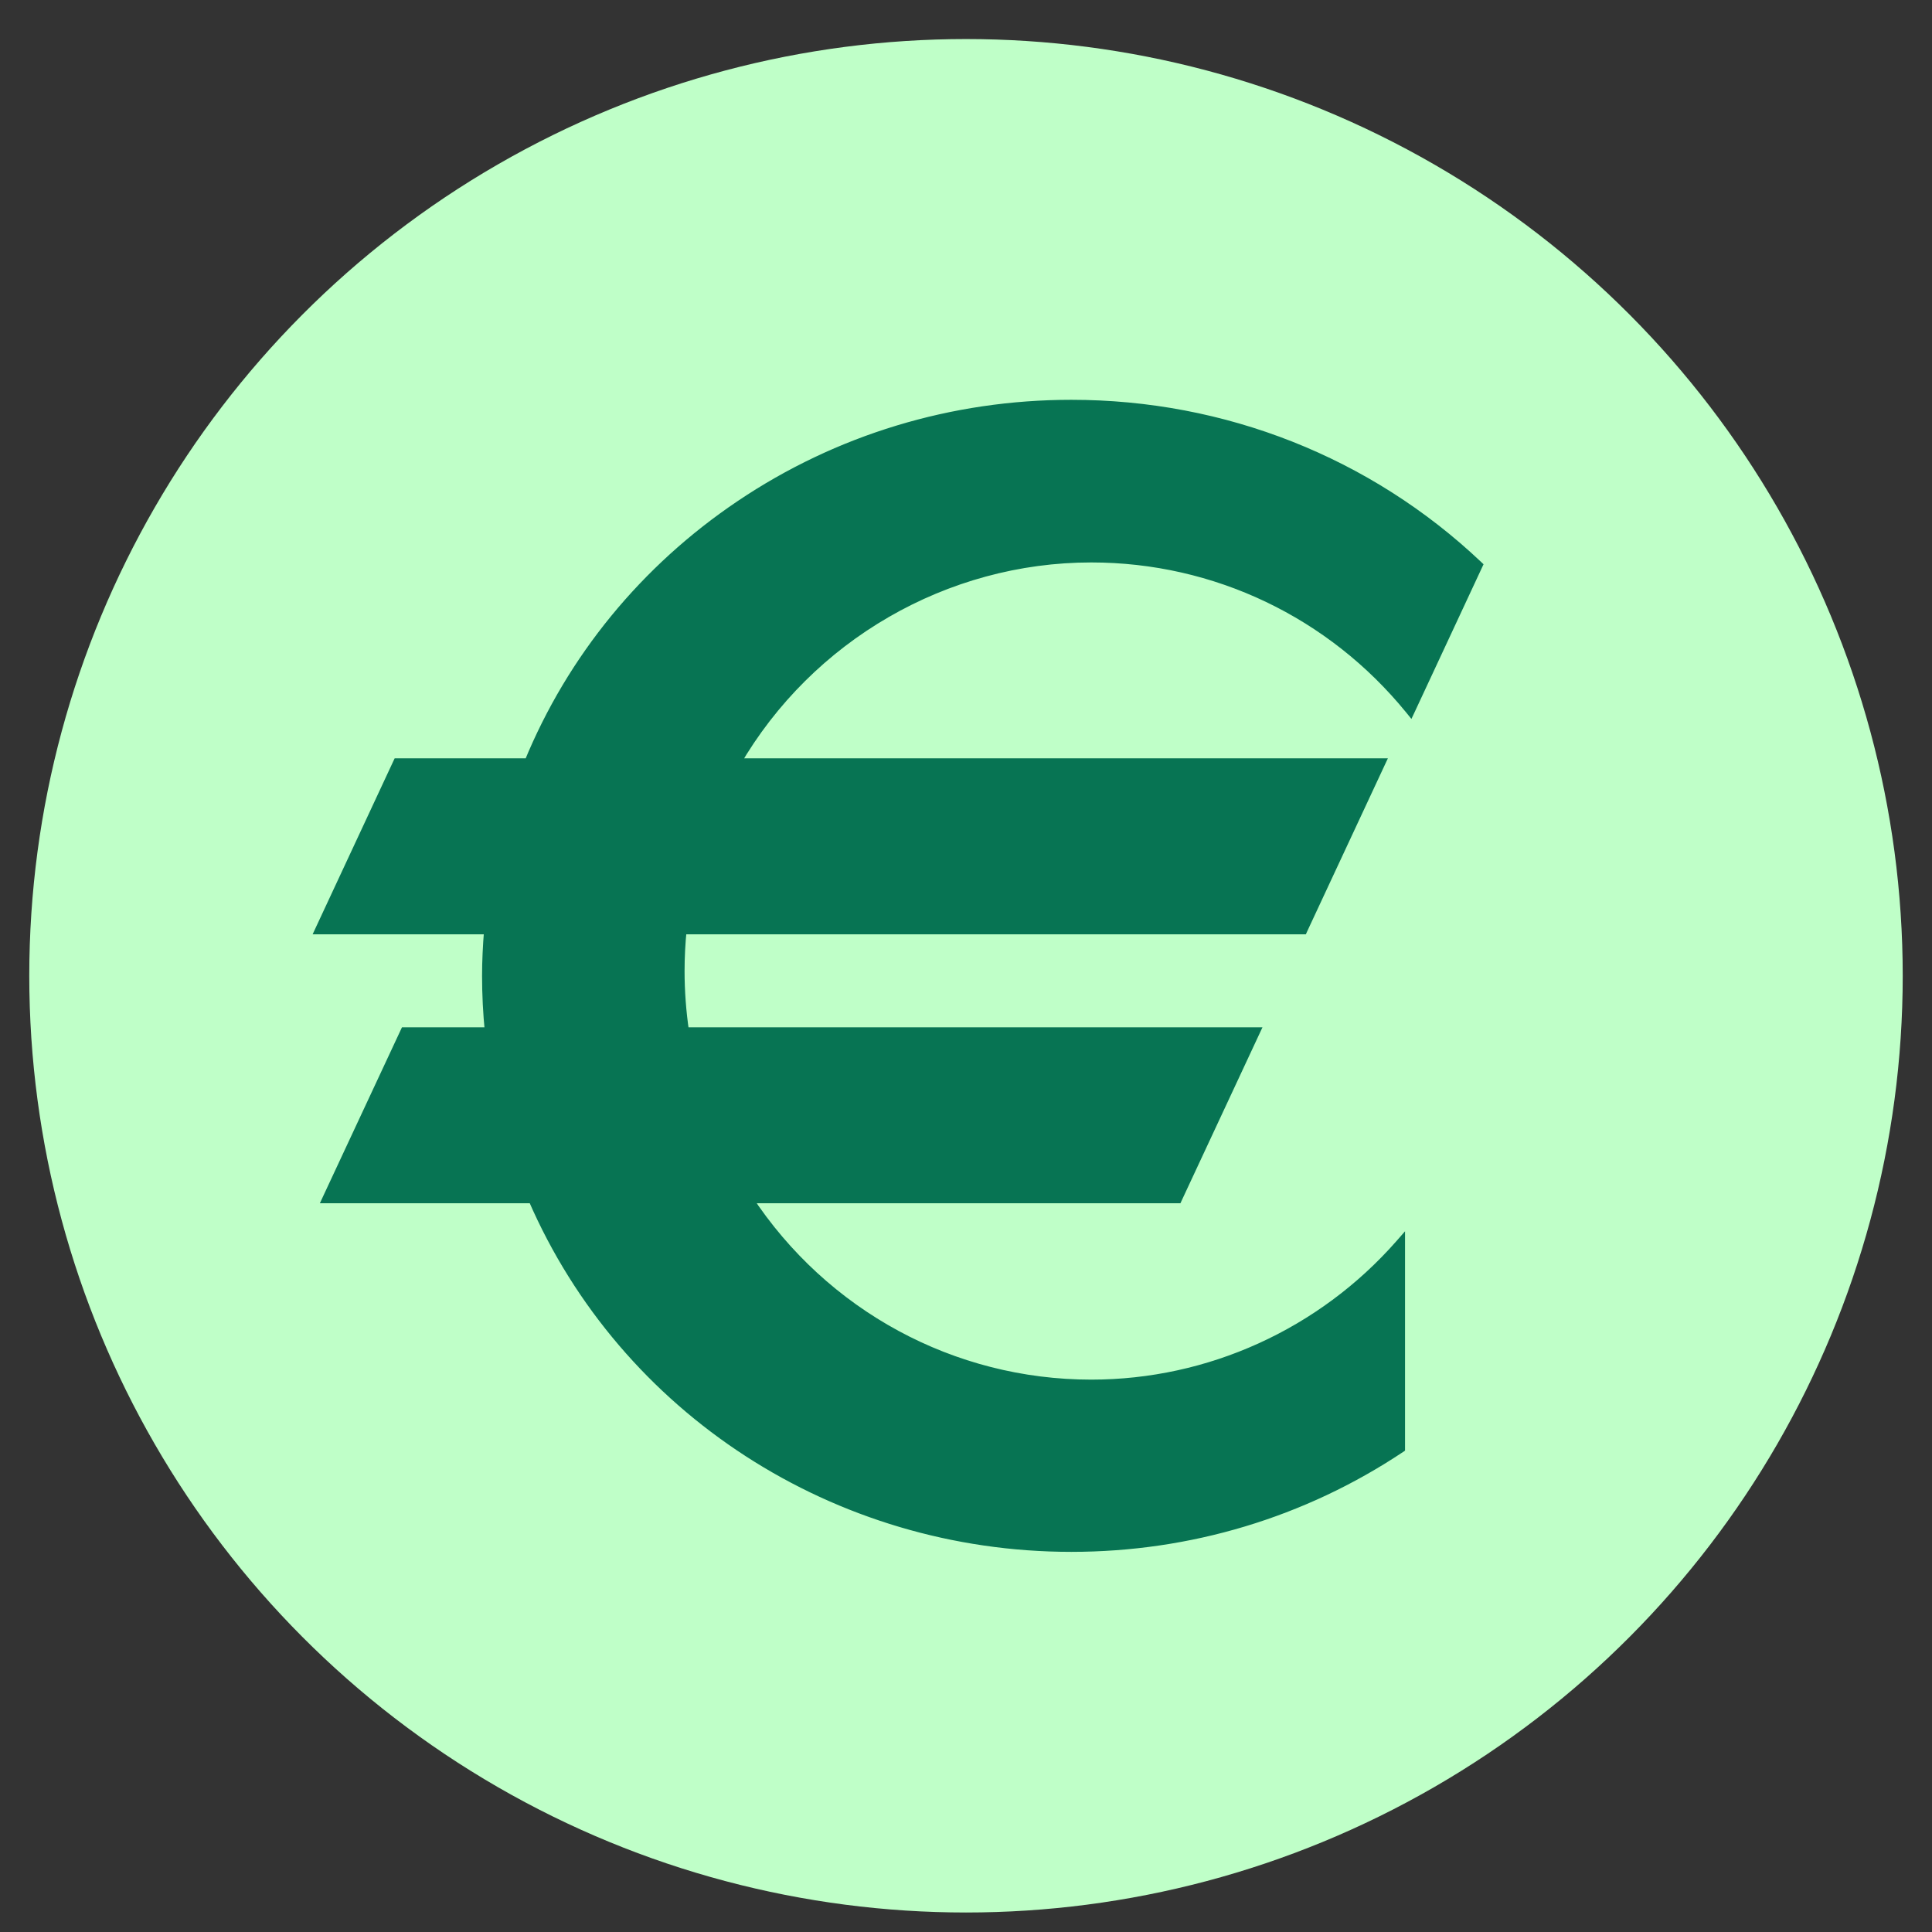 <svg width="33" height="33" viewBox="0 0 33 33" fill="none" xmlns="http://www.w3.org/2000/svg">
<rect x="0" y="0" width="33" height="33" fill="#333333" stroke="none"/>
<ellipse cx="16.5" cy="16.667" rx="16" ry="16" fill="#BFFFC8"/>
<path d="M18.642 9.521C20.839 9.521 22.801 10.533 24.09 12.118L25.238 9.656C23.442 7.958 20.997 6.911 18.301 6.911C14.102 6.911 10.511 9.447 9.037 13.037H6.797L5.475 15.871H8.356C8.334 16.134 8.32 16.398 8.32 16.666C8.32 16.991 8.337 17.312 8.369 17.63H6.921L5.599 20.465H9.106C10.621 23.964 14.168 26.42 18.301 26.42C20.384 26.42 22.316 25.796 23.916 24.73V21.254C22.628 22.722 20.743 23.649 18.642 23.649C16.186 23.649 14.025 22.382 12.767 20.465H20.109L21.432 17.63H11.687C11.636 17.288 11.609 16.939 11.609 16.584C11.609 16.344 11.622 16.106 11.645 15.871H22.252L23.574 13.037H12.562C13.78 10.935 16.046 9.521 18.642 9.521Z" fill="#077453"/>
<path d="M18.64 9.607C20.734 9.607 22.696 10.543 24.022 12.174L24.108 12.28L24.166 12.157L25.314 9.694L25.34 9.638L25.296 9.596C23.408 7.811 20.923 6.829 18.299 6.829C16.251 6.829 14.28 7.427 12.598 8.56C10.957 9.665 9.697 11.203 8.957 13.006L9.036 12.953H6.796H6.741L6.718 13.002L5.396 15.838L5.34 15.959H5.473H8.354L8.27 15.867C8.246 16.161 8.234 16.423 8.234 16.668C8.234 16.986 8.25 17.314 8.283 17.64L8.368 17.547H6.92H6.866L6.843 17.596L5.52 20.431L5.464 20.552H5.598H9.104L9.026 20.501C10.607 24.149 14.247 26.507 18.299 26.507C20.331 26.507 22.288 25.918 23.962 24.803L23.999 24.778V24.732V21.256V21.031L23.851 21.2C22.53 22.703 20.632 23.565 18.64 23.565C16.298 23.565 14.128 22.389 12.836 20.42L12.766 20.552H20.108H20.163L20.185 20.504L21.508 17.667L21.564 17.547H21.43H11.685L11.77 17.619C11.719 17.276 11.693 16.929 11.693 16.586C11.693 16.353 11.705 16.116 11.729 15.882L11.644 15.959H22.25H22.305L22.327 15.91L23.649 13.075L23.706 12.953H23.572H12.561L12.634 13.081C13.876 10.938 16.177 9.607 18.64 9.607ZM12.561 13.123H23.572L23.495 13.002L22.173 15.838L22.25 15.789H11.644H11.567L11.559 15.866C11.535 16.105 11.523 16.348 11.523 16.586C11.523 16.937 11.55 17.293 11.601 17.644L11.612 17.717H11.685H21.43L21.354 17.596L20.032 20.431L20.108 20.382H12.766H12.608L12.694 20.513C14.017 22.531 16.241 23.735 18.64 23.735C20.68 23.735 22.626 22.852 23.979 21.313L23.829 21.256V24.732L23.867 24.662C22.222 25.758 20.297 26.337 18.299 26.337C14.314 26.337 10.736 24.019 9.183 20.433L9.16 20.382H9.104H5.598L5.675 20.504L6.997 17.667L6.92 17.717H8.368H8.461L8.452 17.623C8.42 17.303 8.403 16.981 8.403 16.668C8.403 16.428 8.415 16.17 8.439 15.881L8.447 15.789H8.354H5.473L5.55 15.91L6.873 13.075L6.796 13.123H9.036H9.093L9.114 13.071C9.842 11.299 11.08 9.788 12.694 8.701C14.346 7.588 16.285 6.999 18.299 6.999C20.88 6.999 23.322 7.965 25.178 9.72L25.16 9.622L24.012 12.085L24.155 12.067C22.795 10.396 20.786 9.437 18.64 9.437C16.116 9.437 13.759 10.801 12.487 12.996L12.413 13.123H12.561Z" fill="#077453"/>
</svg>
